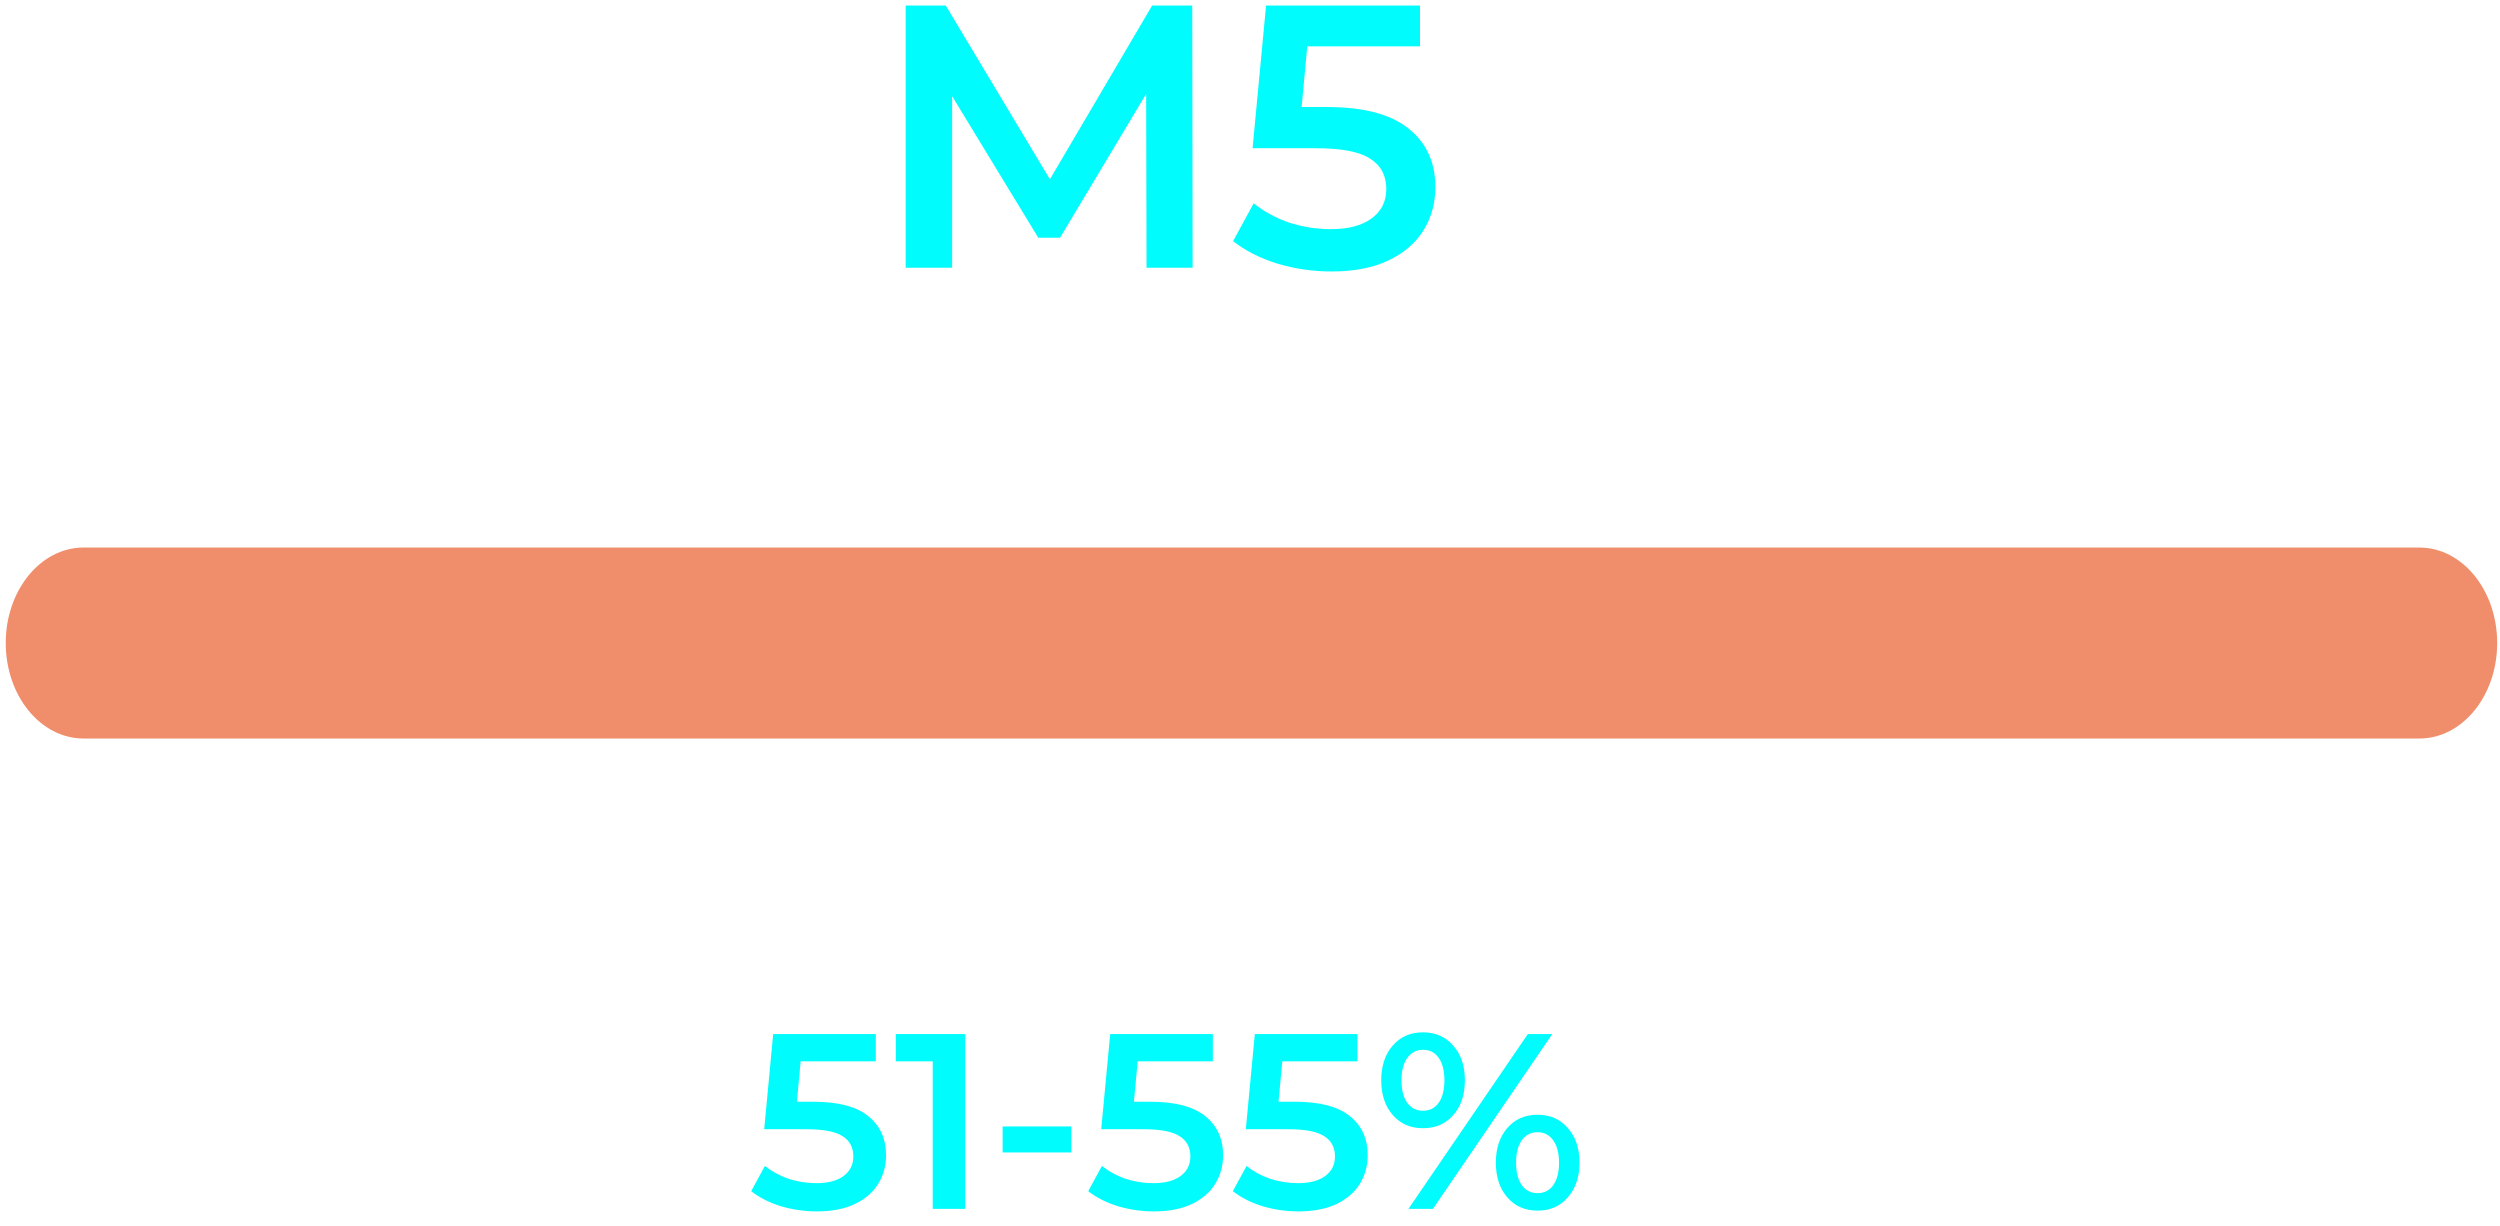 <svg width="155" height="76" viewBox="0 0 155 76" fill="none" xmlns="http://www.w3.org/2000/svg">
    <path d="M71.085 16.599L71.062 5.823L65.721 14.741H64.374L59.032 5.962V16.599H56.152V0.342H58.637L65.094 11.118L71.434 0.342H73.919L73.942 16.599H71.085Z" fill="#00FCFC"/>
    <path d="M82.258 6.636C84.55 6.636 86.245 7.085 87.344 7.983C88.444 8.865 88.993 10.073 88.993 11.606C88.993 12.581 88.753 13.464 88.273 14.253C87.793 15.043 87.073 15.67 86.113 16.134C85.153 16.599 83.969 16.831 82.56 16.831C81.399 16.831 80.276 16.669 79.193 16.343C78.109 16.003 77.195 15.538 76.452 14.95L77.73 12.604C78.333 13.1 79.053 13.495 79.889 13.789C80.741 14.068 81.616 14.207 82.514 14.207C83.582 14.207 84.418 13.99 85.022 13.557C85.641 13.108 85.951 12.496 85.951 11.722C85.951 10.886 85.618 10.259 84.952 9.841C84.302 9.407 83.179 9.19 81.585 9.19H77.66L78.496 0.342H88.041V2.873H81.05L80.702 6.636H82.258Z" fill="#00FCFC"/>
    <path d="M154.825 39.868C154.825 43.138 152.666 45.788 150.002 45.788L5.179 45.788C2.515 45.788 0.356 43.138 0.356 39.868C0.356 36.599 2.515 33.948 5.179 33.948L150.002 33.948C152.666 33.948 154.825 36.599 154.825 39.868Z" fill="#F08D6A"/>
    <path d="M50.445 68.309C51.973 68.309 53.103 68.608 53.836 69.207C54.569 69.795 54.935 70.6 54.935 71.622C54.935 72.272 54.775 72.861 54.455 73.387C54.135 73.914 53.655 74.332 53.015 74.641C52.375 74.951 51.586 75.106 50.646 75.106C49.872 75.106 49.124 74.997 48.401 74.781C47.679 74.553 47.07 74.244 46.574 73.852L47.426 72.288C47.828 72.618 48.309 72.881 48.866 73.078C49.434 73.263 50.017 73.356 50.615 73.356C51.328 73.356 51.885 73.212 52.288 72.923C52.7 72.623 52.907 72.216 52.907 71.7C52.907 71.142 52.685 70.724 52.241 70.445C51.808 70.156 51.059 70.012 49.996 70.012H47.38L47.937 64.113H54.3V65.801H49.64L49.408 68.309H50.445ZM59.843 64.113V74.951H57.83V65.801H55.539V64.113H59.843ZM62.163 69.842H66.421V71.452H62.163V69.842ZM71.341 68.309C72.868 68.309 73.999 68.608 74.732 69.207C75.464 69.795 75.831 70.6 75.831 71.622C75.831 72.272 75.671 72.861 75.351 73.387C75.031 73.914 74.551 74.332 73.911 74.641C73.271 74.951 72.481 75.106 71.542 75.106C70.768 75.106 70.02 74.997 69.297 74.781C68.575 74.553 67.966 74.244 67.47 73.852L68.322 72.288C68.724 72.618 69.204 72.881 69.762 73.078C70.329 73.263 70.912 73.356 71.511 73.356C72.223 73.356 72.781 73.212 73.183 72.923C73.596 72.623 73.803 72.216 73.803 71.7C73.803 71.142 73.581 70.724 73.137 70.445C72.703 70.156 71.955 70.012 70.892 70.012H68.275L68.833 64.113H75.196V65.801H70.536L70.303 68.309H71.341ZM80.307 68.309C81.835 68.309 82.965 68.608 83.698 69.207C84.431 69.795 84.797 70.6 84.797 71.622C84.797 72.272 84.637 72.861 84.317 73.387C83.997 73.914 83.517 74.332 82.877 74.641C82.237 74.951 81.448 75.106 80.508 75.106C79.734 75.106 78.986 74.997 78.263 74.781C77.541 74.553 76.932 74.244 76.436 73.852L77.288 72.288C77.69 72.618 78.17 72.881 78.728 73.078C79.295 73.263 79.879 73.356 80.477 73.356C81.189 73.356 81.747 73.212 82.149 72.923C82.562 72.623 82.769 72.216 82.769 71.7C82.769 71.142 82.547 70.724 82.103 70.445C81.669 70.156 80.921 70.012 79.858 70.012H77.241L77.799 64.113H84.162V65.801H79.502L79.27 68.309H80.307ZM88.222 69.95C87.448 69.95 86.823 69.676 86.349 69.129C85.874 68.582 85.636 67.865 85.636 66.977C85.636 66.09 85.874 65.372 86.349 64.825C86.823 64.278 87.448 64.005 88.222 64.005C88.996 64.005 89.621 64.278 90.096 64.825C90.581 65.362 90.823 66.079 90.823 66.977C90.823 67.875 90.581 68.598 90.096 69.145C89.621 69.682 88.996 69.95 88.222 69.95ZM94.725 64.113H96.242L88.841 74.951H87.324L94.725 64.113ZM88.222 68.866C88.645 68.866 88.97 68.701 89.198 68.371C89.435 68.04 89.554 67.576 89.554 66.977C89.554 66.379 89.435 65.914 89.198 65.584C88.97 65.254 88.645 65.088 88.222 65.088C87.82 65.088 87.494 65.259 87.247 65.599C87.009 65.93 86.891 66.389 86.891 66.977C86.891 67.566 87.009 68.03 87.247 68.371C87.494 68.701 87.82 68.866 88.222 68.866ZM95.329 75.059C94.555 75.059 93.93 74.786 93.455 74.239C92.981 73.692 92.743 72.974 92.743 72.087C92.743 71.199 92.981 70.482 93.455 69.934C93.93 69.387 94.555 69.114 95.329 69.114C96.103 69.114 96.727 69.387 97.202 69.934C97.687 70.482 97.93 71.199 97.93 72.087C97.93 72.974 97.687 73.692 97.202 74.239C96.727 74.786 96.103 75.059 95.329 75.059ZM95.329 73.975C95.742 73.975 96.067 73.81 96.304 73.48C96.541 73.139 96.66 72.675 96.66 72.087C96.66 71.498 96.541 71.039 96.304 70.709C96.067 70.368 95.742 70.198 95.329 70.198C94.916 70.198 94.591 70.363 94.353 70.693C94.116 71.023 93.997 71.488 93.997 72.087C93.997 72.685 94.116 73.15 94.353 73.48C94.591 73.81 94.916 73.975 95.329 73.975Z" fill="#00FCFC"/>
</svg>
